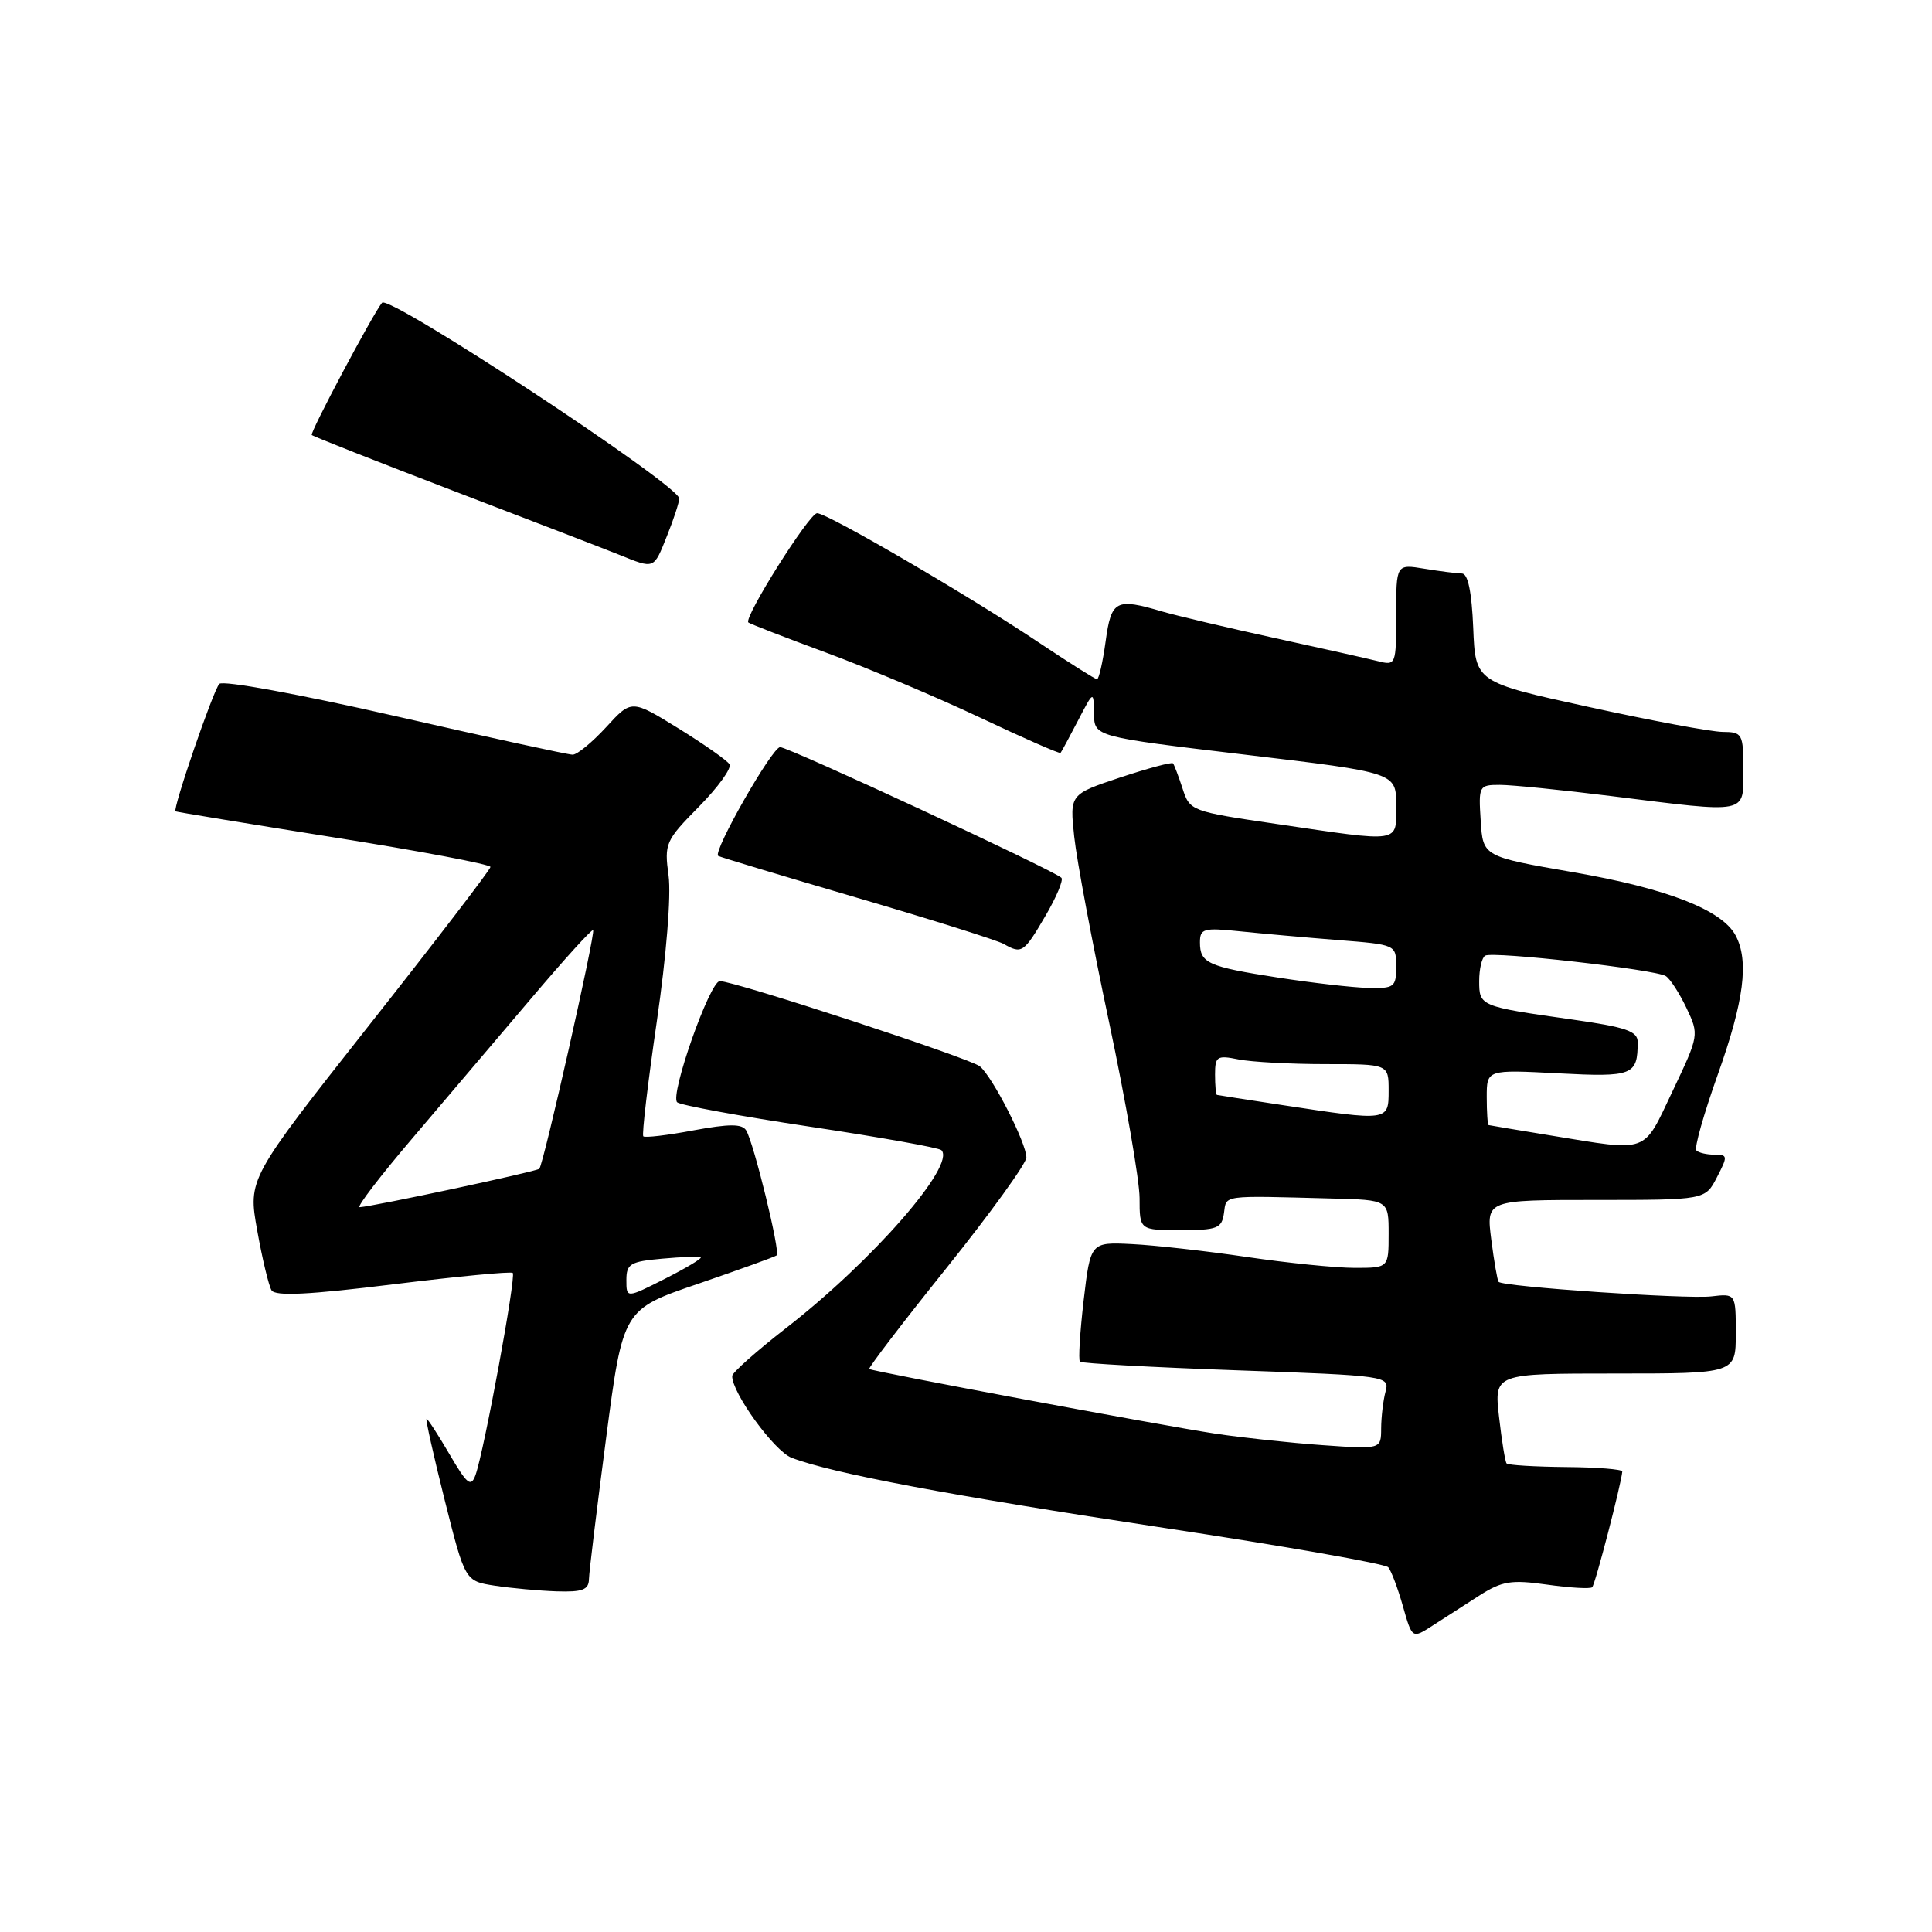 <?xml version="1.0" encoding="UTF-8" standalone="no"?>
<!DOCTYPE svg PUBLIC "-//W3C//DTD SVG 1.1//EN" "http://www.w3.org/Graphics/SVG/1.1/DTD/svg11.dtd" >
<svg xmlns="http://www.w3.org/2000/svg" xmlns:xlink="http://www.w3.org/1999/xlink" version="1.1" viewBox="0 0 256 256">
 <g >
 <path fill="currentColor"
d=" M 196.00 211.43 C 199.04 209.49 200.23 209.30 205.00 209.97 C 208.03 210.40 210.71 210.55 210.97 210.32 C 211.37 209.96 214.82 196.65 214.96 194.98 C 214.98 194.69 211.62 194.42 207.49 194.39 C 203.37 194.35 199.83 194.14 199.63 193.91 C 199.44 193.69 198.99 190.91 198.63 187.75 C 197.98 182.00 197.98 182.00 213.99 182.00 C 230.00 182.00 230.00 182.00 230.00 176.70 C 230.00 171.40 230.00 171.40 226.75 171.78 C 223.45 172.16 199.12 170.50 198.57 169.85 C 198.41 169.66 197.97 167.14 197.60 164.25 C 196.93 159.00 196.93 159.00 211.44 159.00 C 225.95 159.00 225.95 159.00 227.50 156.00 C 228.96 153.19 228.94 153.00 227.19 153.00 C 226.17 153.00 225.08 152.75 224.78 152.44 C 224.47 152.14 225.75 147.62 227.61 142.40 C 231.09 132.65 231.78 127.32 229.97 123.94 C 228.16 120.56 220.86 117.72 208.50 115.58 C 196.50 113.50 196.50 113.50 196.20 108.75 C 195.90 104.13 195.97 104.00 198.73 104.00 C 200.30 104.00 206.96 104.67 213.54 105.49 C 231.83 107.77 231.00 107.94 231.00 102.00 C 231.00 97.22 230.88 97.00 228.25 96.98 C 226.74 96.97 218.75 95.48 210.50 93.67 C 195.50 90.39 195.50 90.39 195.21 83.20 C 195.01 78.42 194.51 76.00 193.71 75.99 C 193.04 75.98 190.81 75.70 188.75 75.36 C 185.00 74.74 185.00 74.74 185.00 81.48 C 185.00 88.13 184.97 88.21 182.55 87.60 C 181.20 87.26 175.02 85.88 168.80 84.52 C 162.59 83.16 155.93 81.59 154.01 81.03 C 147.84 79.21 147.25 79.52 146.50 85.00 C 146.12 87.75 145.61 90.00 145.36 90.00 C 145.11 90.00 141.67 87.82 137.70 85.17 C 128.57 79.04 109.65 68.00 108.27 68.00 C 107.23 68.00 98.51 81.86 99.16 82.48 C 99.35 82.65 104.00 84.46 109.50 86.49 C 115.00 88.52 124.18 92.40 129.90 95.10 C 135.63 97.81 140.41 99.91 140.53 99.76 C 140.65 99.62 141.69 97.70 142.83 95.50 C 144.91 91.50 144.91 91.50 144.96 94.56 C 145.00 97.62 145.00 97.62 165.00 100.00 C 185.00 102.38 185.00 102.38 185.00 106.69 C 185.00 111.78 185.87 111.64 169.08 109.17 C 157.84 107.52 157.65 107.45 156.70 104.50 C 156.16 102.85 155.59 101.34 155.43 101.15 C 155.26 100.95 152.12 101.80 148.43 103.02 C 141.74 105.25 141.74 105.25 142.34 110.87 C 142.67 113.97 144.75 125.05 146.97 135.50 C 149.18 145.95 150.99 156.41 151.00 158.75 C 151.00 163.00 151.00 163.00 156.43 163.00 C 161.30 163.00 161.89 162.77 162.18 160.75 C 162.53 158.31 161.68 158.42 176.50 158.81 C 184.00 159.00 184.00 159.00 184.00 163.50 C 184.00 168.00 184.00 168.00 179.49 168.00 C 177.01 168.00 170.60 167.35 165.24 166.56 C 159.88 165.77 153.03 165.00 150.00 164.85 C 144.50 164.58 144.50 164.58 143.59 172.30 C 143.10 176.55 142.87 180.21 143.10 180.43 C 143.32 180.66 152.65 181.17 163.83 181.57 C 183.84 182.28 184.15 182.33 183.59 184.40 C 183.28 185.55 183.02 187.75 183.01 189.27 C 183.00 192.04 183.00 192.04 175.25 191.49 C 170.99 191.19 164.57 190.50 161.00 189.96 C 153.94 188.89 115.70 181.75 115.18 181.40 C 115.00 181.29 119.61 175.25 125.43 168.00 C 131.24 160.74 136.00 154.16 136.00 153.37 C 136.00 151.46 131.51 142.66 129.83 141.29 C 128.52 140.22 97.34 130.00 95.38 130.00 C 94.06 130.00 88.72 145.14 89.73 146.06 C 90.15 146.44 98.07 147.90 107.32 149.29 C 116.58 150.68 124.41 152.08 124.74 152.40 C 126.71 154.37 115.58 167.12 104.13 176.00 C 100.24 179.03 97.04 181.87 97.02 182.32 C 96.96 184.52 102.59 192.28 104.89 193.16 C 110.19 195.21 125.98 198.18 154.23 202.45 C 170.18 204.86 183.55 207.21 183.95 207.67 C 184.34 208.12 185.22 210.45 185.89 212.82 C 187.12 217.15 187.12 217.15 189.81 215.41 C 191.29 214.45 194.07 212.66 196.00 211.43 Z  M 78.04 209.25 C 78.06 208.29 79.09 199.85 80.32 190.50 C 82.55 173.50 82.55 173.50 92.53 170.10 C 98.01 168.22 102.69 166.53 102.92 166.34 C 103.42 165.92 99.88 151.42 98.87 149.78 C 98.32 148.90 96.65 148.90 91.88 149.78 C 88.44 150.43 85.45 150.78 85.24 150.57 C 85.03 150.37 85.84 143.51 87.03 135.35 C 88.30 126.63 88.94 118.66 88.59 116.04 C 88.01 111.77 88.17 111.39 92.61 106.89 C 95.15 104.31 96.98 101.78 96.66 101.27 C 96.35 100.76 93.30 98.62 89.89 96.51 C 83.68 92.68 83.68 92.68 80.33 96.34 C 78.48 98.35 76.48 100.00 75.88 100.00 C 75.27 100.00 64.67 97.69 52.32 94.87 C 39.64 91.98 29.51 90.12 29.06 90.62 C 28.23 91.53 22.84 107.24 23.26 107.51 C 23.39 107.59 32.84 109.14 44.25 110.96 C 55.66 112.77 64.99 114.53 64.99 114.88 C 64.98 115.22 57.75 124.66 48.91 135.85 C 32.86 156.21 32.86 156.21 34.08 163.03 C 34.75 166.79 35.61 170.36 35.98 170.97 C 36.48 171.78 40.92 171.56 52.09 170.18 C 60.56 169.14 67.70 168.45 67.94 168.67 C 68.42 169.08 64.15 192.27 63.01 195.44 C 62.41 197.11 61.91 196.71 59.56 192.69 C 58.05 190.11 56.68 188.00 56.52 188.00 C 56.36 188.00 57.44 192.84 58.92 198.75 C 61.62 209.50 61.62 209.50 65.56 210.11 C 67.73 210.44 71.41 210.78 73.75 210.86 C 77.17 210.97 78.01 210.66 78.04 209.25 Z  M 138.49 121.42 C 139.97 118.90 140.94 116.60 140.64 116.31 C 139.66 115.33 104.51 99.00 103.37 99.00 C 102.32 99.00 94.42 112.85 95.16 113.41 C 95.35 113.55 103.60 116.04 113.50 118.94 C 123.40 121.84 132.18 124.61 133.00 125.08 C 135.38 126.44 135.66 126.26 138.49 121.42 Z  M 88.39 70.98 C 89.28 68.77 90.00 66.55 90.00 66.05 C 90.00 64.31 51.55 38.98 50.62 40.12 C 49.40 41.61 41.03 57.36 41.31 57.64 C 41.50 57.83 49.95 61.16 60.08 65.04 C 70.21 68.91 80.08 72.72 82.00 73.49 C 86.78 75.41 86.59 75.49 88.39 70.98 Z  M 205.50 150.46 C 201.10 149.74 197.39 149.12 197.25 149.08 C 197.11 149.03 197.00 147.36 197.00 145.36 C 197.00 141.73 197.00 141.73 206.45 142.22 C 216.36 142.74 217.00 142.49 217.00 138.08 C 217.00 136.63 215.46 136.10 208.25 135.08 C 196.10 133.36 196.00 133.32 196.00 129.99 C 196.00 128.41 196.35 126.90 196.79 126.63 C 197.77 126.02 219.30 128.45 220.72 129.33 C 221.29 129.68 222.52 131.58 223.46 133.55 C 225.15 137.12 225.14 137.17 221.63 144.57 C 217.64 152.96 218.64 152.60 205.50 150.46 Z  M 170.00 146.44 C 165.32 145.73 161.39 145.12 161.25 145.08 C 161.11 145.03 161.00 143.82 161.00 142.38 C 161.00 139.97 161.26 139.80 164.12 140.38 C 165.84 140.72 171.02 141.00 175.62 141.00 C 184.00 141.00 184.00 141.00 184.00 144.50 C 184.00 148.57 183.99 148.57 170.00 146.44 Z  M 169.38 129.54 C 160.04 128.09 159.00 127.62 159.00 124.87 C 159.00 123.04 159.48 122.91 164.25 123.40 C 167.14 123.70 172.99 124.22 177.25 124.56 C 185.00 125.17 185.00 125.17 185.00 128.09 C 185.00 130.80 184.75 130.99 181.25 130.90 C 179.19 130.85 173.85 130.23 169.38 129.54 Z  M 83.00 169.62 C 83.00 167.46 83.51 167.16 87.75 166.78 C 90.36 166.54 92.66 166.47 92.85 166.61 C 93.04 166.75 90.90 168.03 88.10 169.45 C 83.00 172.03 83.00 172.03 83.00 169.62 Z  M 54.71 150.75 C 59.04 145.66 66.12 137.33 70.44 132.23 C 74.76 127.13 78.42 123.09 78.59 123.25 C 78.94 123.61 72.02 154.31 71.46 154.87 C 71.10 155.24 49.42 159.87 47.66 159.96 C 47.20 159.98 50.37 155.84 54.71 150.75 Z "/>
</g>
</svg>